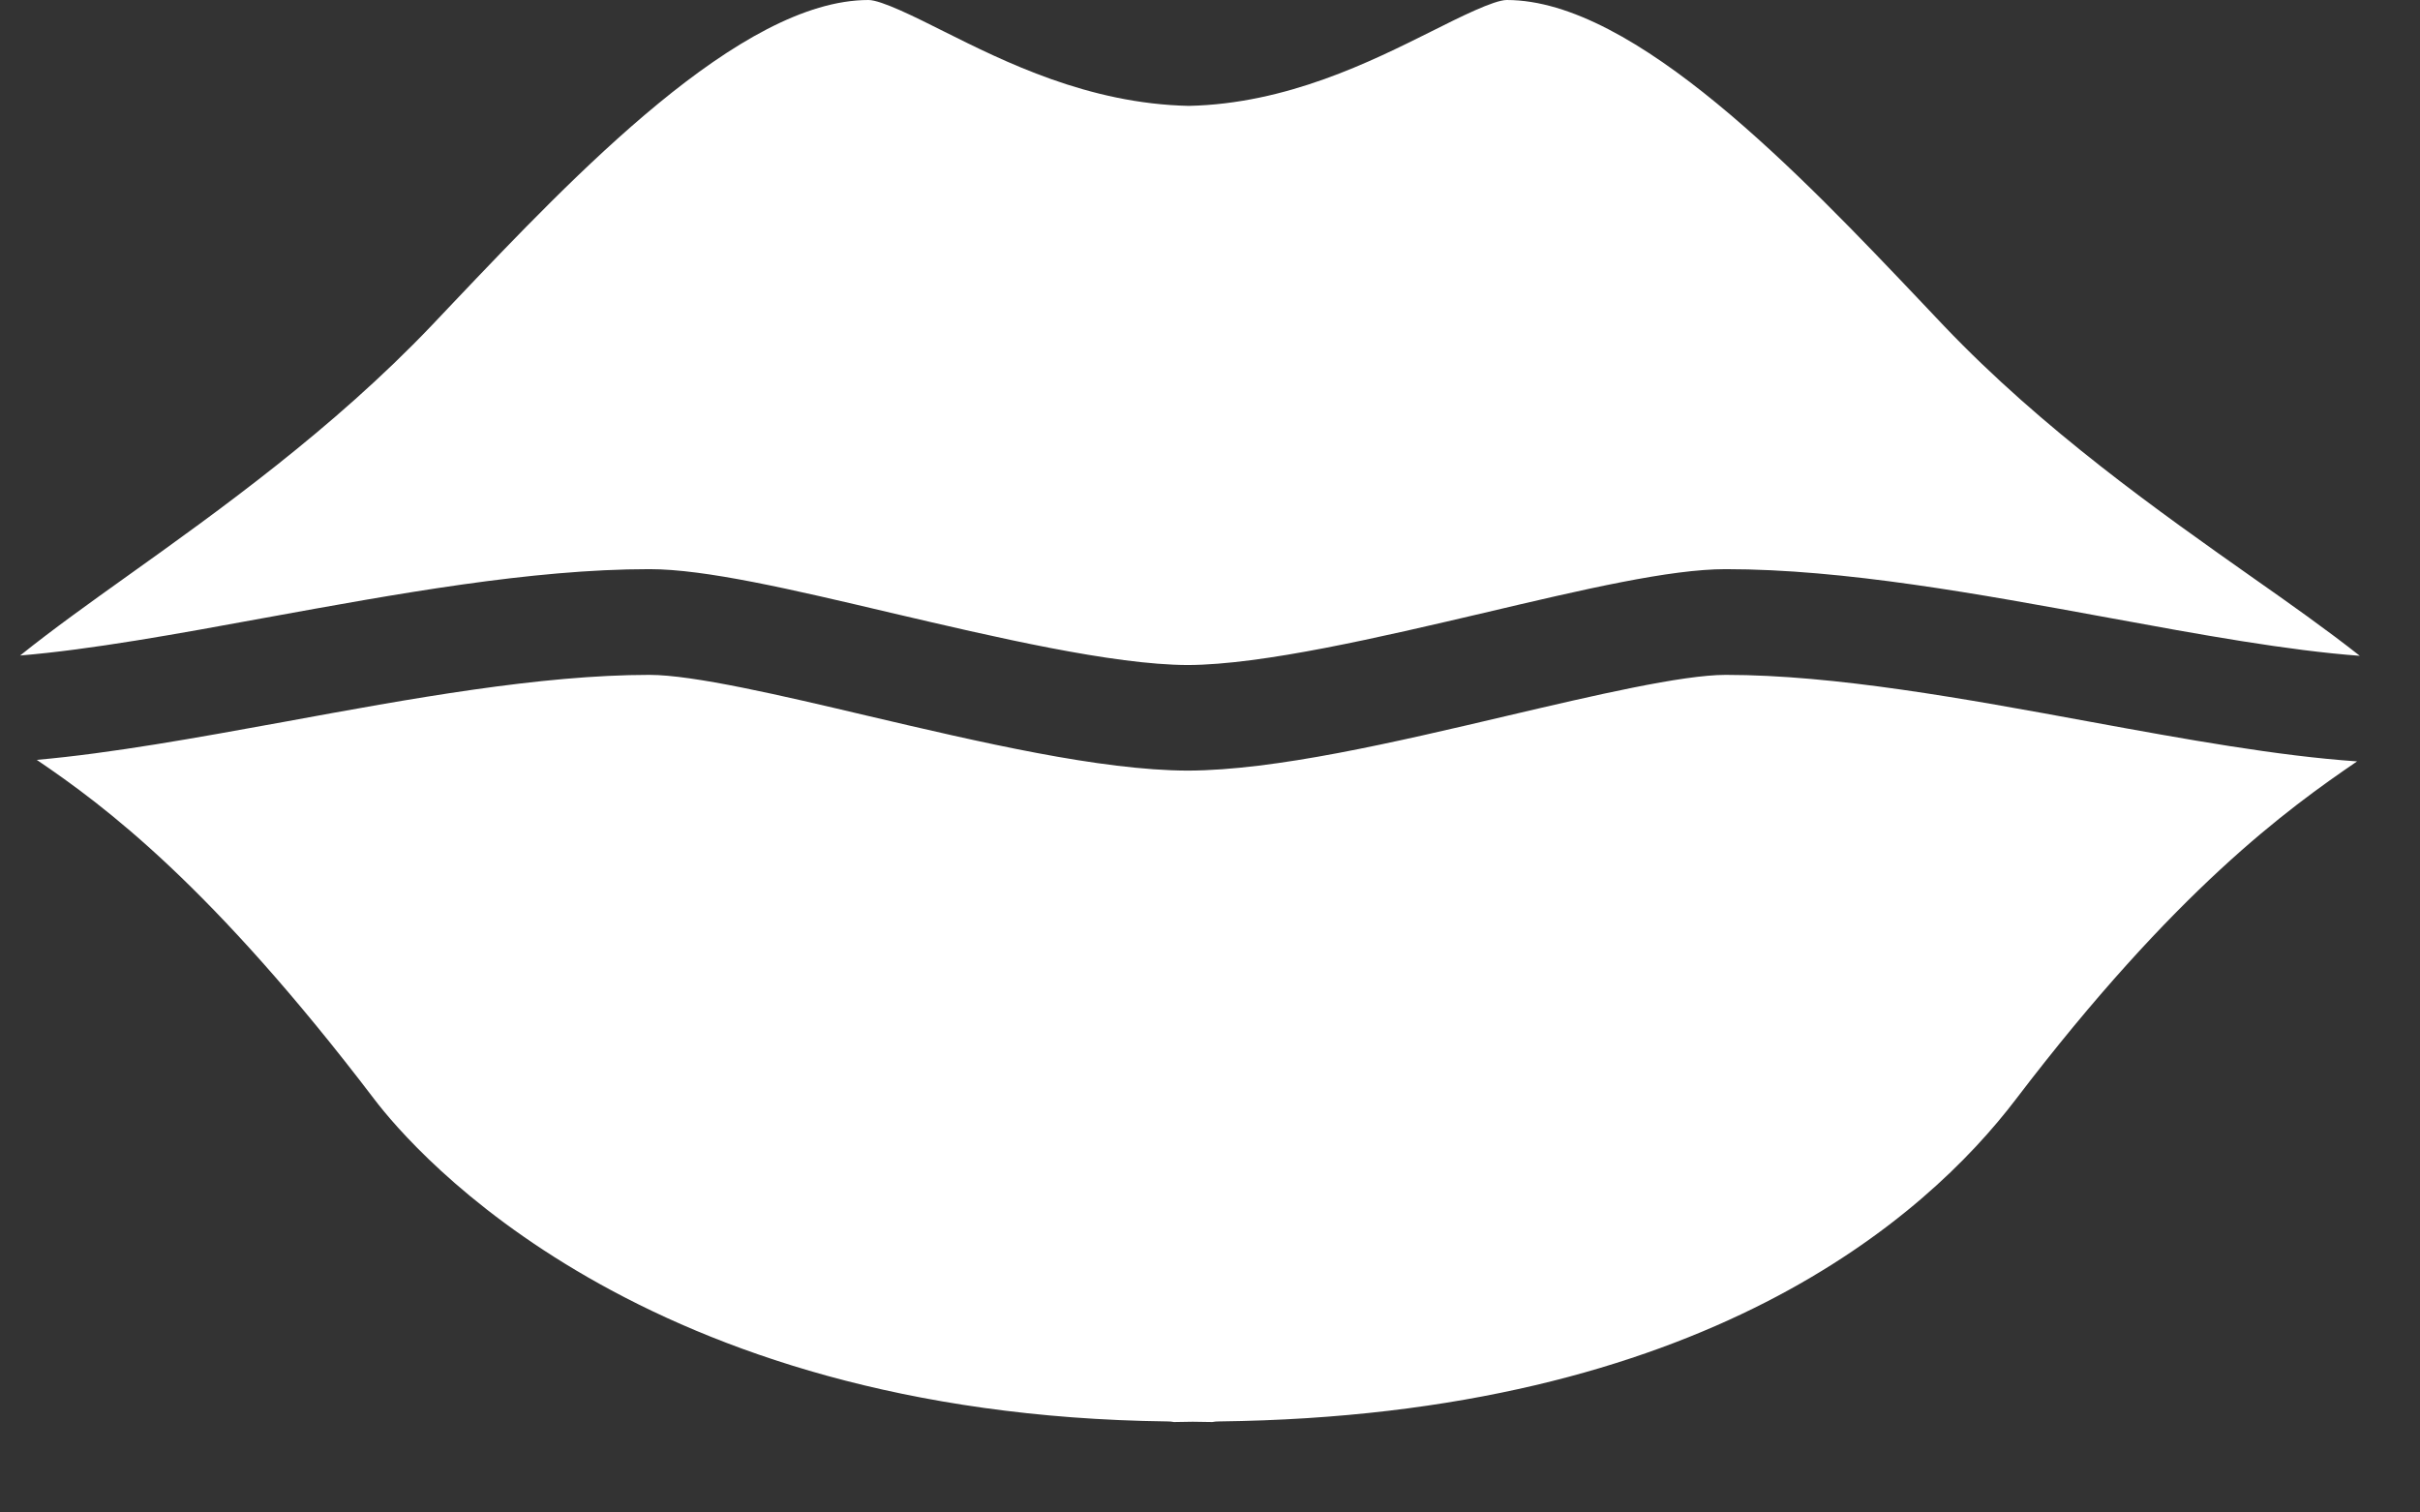 <?xml version="1.0" encoding="UTF-8" standalone="no"?>
<svg width="16px" height="10px" viewBox="0 0 16 10" version="1.1" xmlns="http://www.w3.org/2000/svg" xmlns:xlink="http://www.w3.org/1999/xlink" xmlns:sketch="http://www.bohemiancoding.com/sketch/ns">
    <rect x="0" y="0" width="16" height="10" fill="#333333" stroke="none"/>
    <!-- Generator: Sketch 3.4 (15575) - http://www.bohemiancoding.com/sketch -->
    <title>Page 1</title>
    <desc>Created with Sketch.</desc>
    <defs></defs>
    <g id="Page-1" stroke="none" stroke-width="1" fill="none" fill-rule="evenodd" sketch:type="MSPage">
        <g id="美妆首页-copy-2" sketch:type="MSArtboardGroup" transform="translate(-388, -342)" fill="#FFFFFF">
            <g id="Group" sketch:type="MSLayerGroup" transform="translate(388, 259)">
                <path d="M0.837,86.812 C1.445,86.378 2.201,85.837 2.854,85.152 L2.999,84.999 C3.8,84.156 4.897,83 5.742,83 C5.826,83 6.054,83.114 6.237,83.206 C6.641,83.408 7.196,83.686 7.86,83.7 C8.508,83.686 9.062,83.408 9.467,83.206 C9.65,83.114 9.878,83 9.962,83 C10.808,83 11.906,84.157 12.707,85.001 L12.85,85.152 C13.509,85.844 14.281,86.387 14.901,86.824 C15.125,86.981 15.388,87.167 15.602,87.336 C15.127,87.301 14.548,87.196 13.945,87.085 C13.084,86.927 12.193,86.763 11.41,86.763 C11.04,86.763 10.473,86.896 9.816,87.051 C9.129,87.212 8.349,87.395 7.853,87.397 C7.355,87.395 6.576,87.212 5.888,87.051 C5.231,86.896 4.664,86.763 4.294,86.763 C3.512,86.763 2.619,86.927 1.756,87.084 C1.168,87.192 0.602,87.295 0.133,87.334 C0.348,87.161 0.613,86.972 0.837,86.812 L0.837,86.812 Z M13.328,90.268 C12.735,91.047 11.261,92.36 8.059,92.398 C8.044,92.398 8.029,92.399 8.015,92.402 L7.886,92.4 L7.762,92.402 C7.748,92.399 7.733,92.398 7.718,92.398 C4.238,92.355 2.74,90.616 2.475,90.268 C1.4,88.856 0.692,88.328 0.243,88.024 C0.738,87.98 1.3,87.878 1.882,87.772 C2.714,87.619 3.575,87.462 4.294,87.462 C4.584,87.462 5.166,87.598 5.729,87.731 C6.488,87.909 7.273,88.093 7.853,88.095 C8.431,88.093 9.216,87.909 9.976,87.73 C10.539,87.598 11.121,87.462 11.41,87.462 C12.13,87.462 12.988,87.619 13.819,87.772 C14.451,87.888 15.06,87.998 15.584,88.034 C15.124,88.348 14.385,88.881 13.328,90.268 L13.328,90.268 Z" id="Page-1" sketch:type="MSShapeGroup"></path>
            </g>
        </g>
    </g>
</svg>